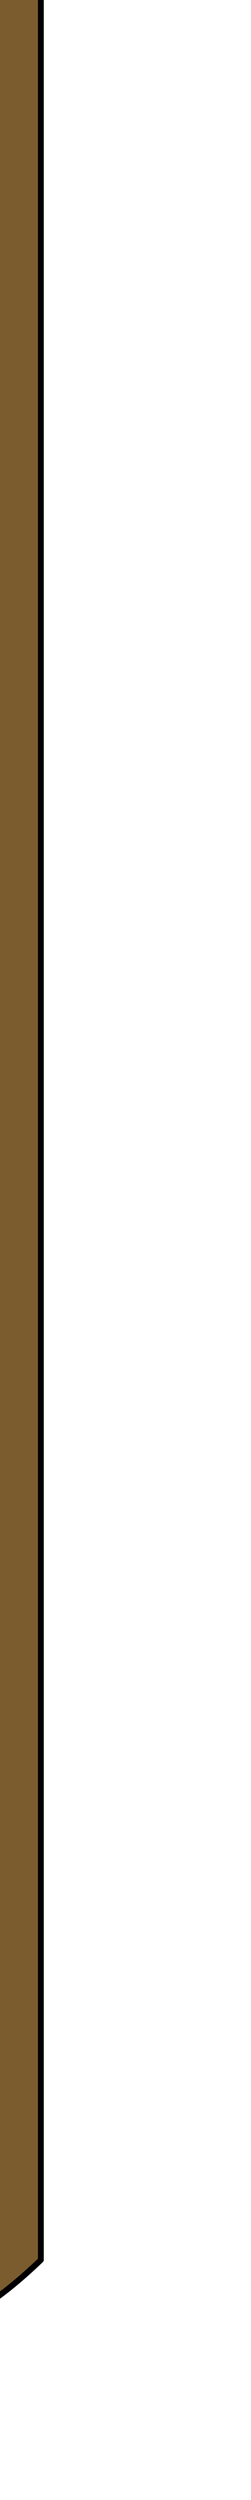 <?xml version="1.0" encoding="UTF-8" standalone="no"?>
<svg xmlns:xlink="http://www.w3.org/1999/xlink" height="21.35px" width="2.15px" xmlns="http://www.w3.org/2000/svg">
  <g transform="matrix(1.0, 0.0, 0.0, 1.0, 0.0, 0.0)">
    <path d="M-0.8 -1.0 L-0.8 17.55 -0.8 -1.0 M-1.8 19.3 L-1.8 -1.4 0.35 -1.4 0.35 19.3 Q-1.0 20.6 -1.8 19.3" fill="#7b5c2f" fill-rule="evenodd" stroke="none"/>
    <path d="M-1.8 19.3 L-1.8 -1.4 0.35 -1.4 0.35 19.3 Q-1.0 20.6 -1.8 19.3" fill="none" stroke="#000000" stroke-linecap="butt" stroke-linejoin="round" stroke-width="0.05"/>
    <path d="M-0.8 17.55 L-0.8 -1.0" fill="none" stroke="#e6b977" stroke-linecap="butt" stroke-linejoin="round" stroke-width="0.05"/>
  </g>
</svg>
